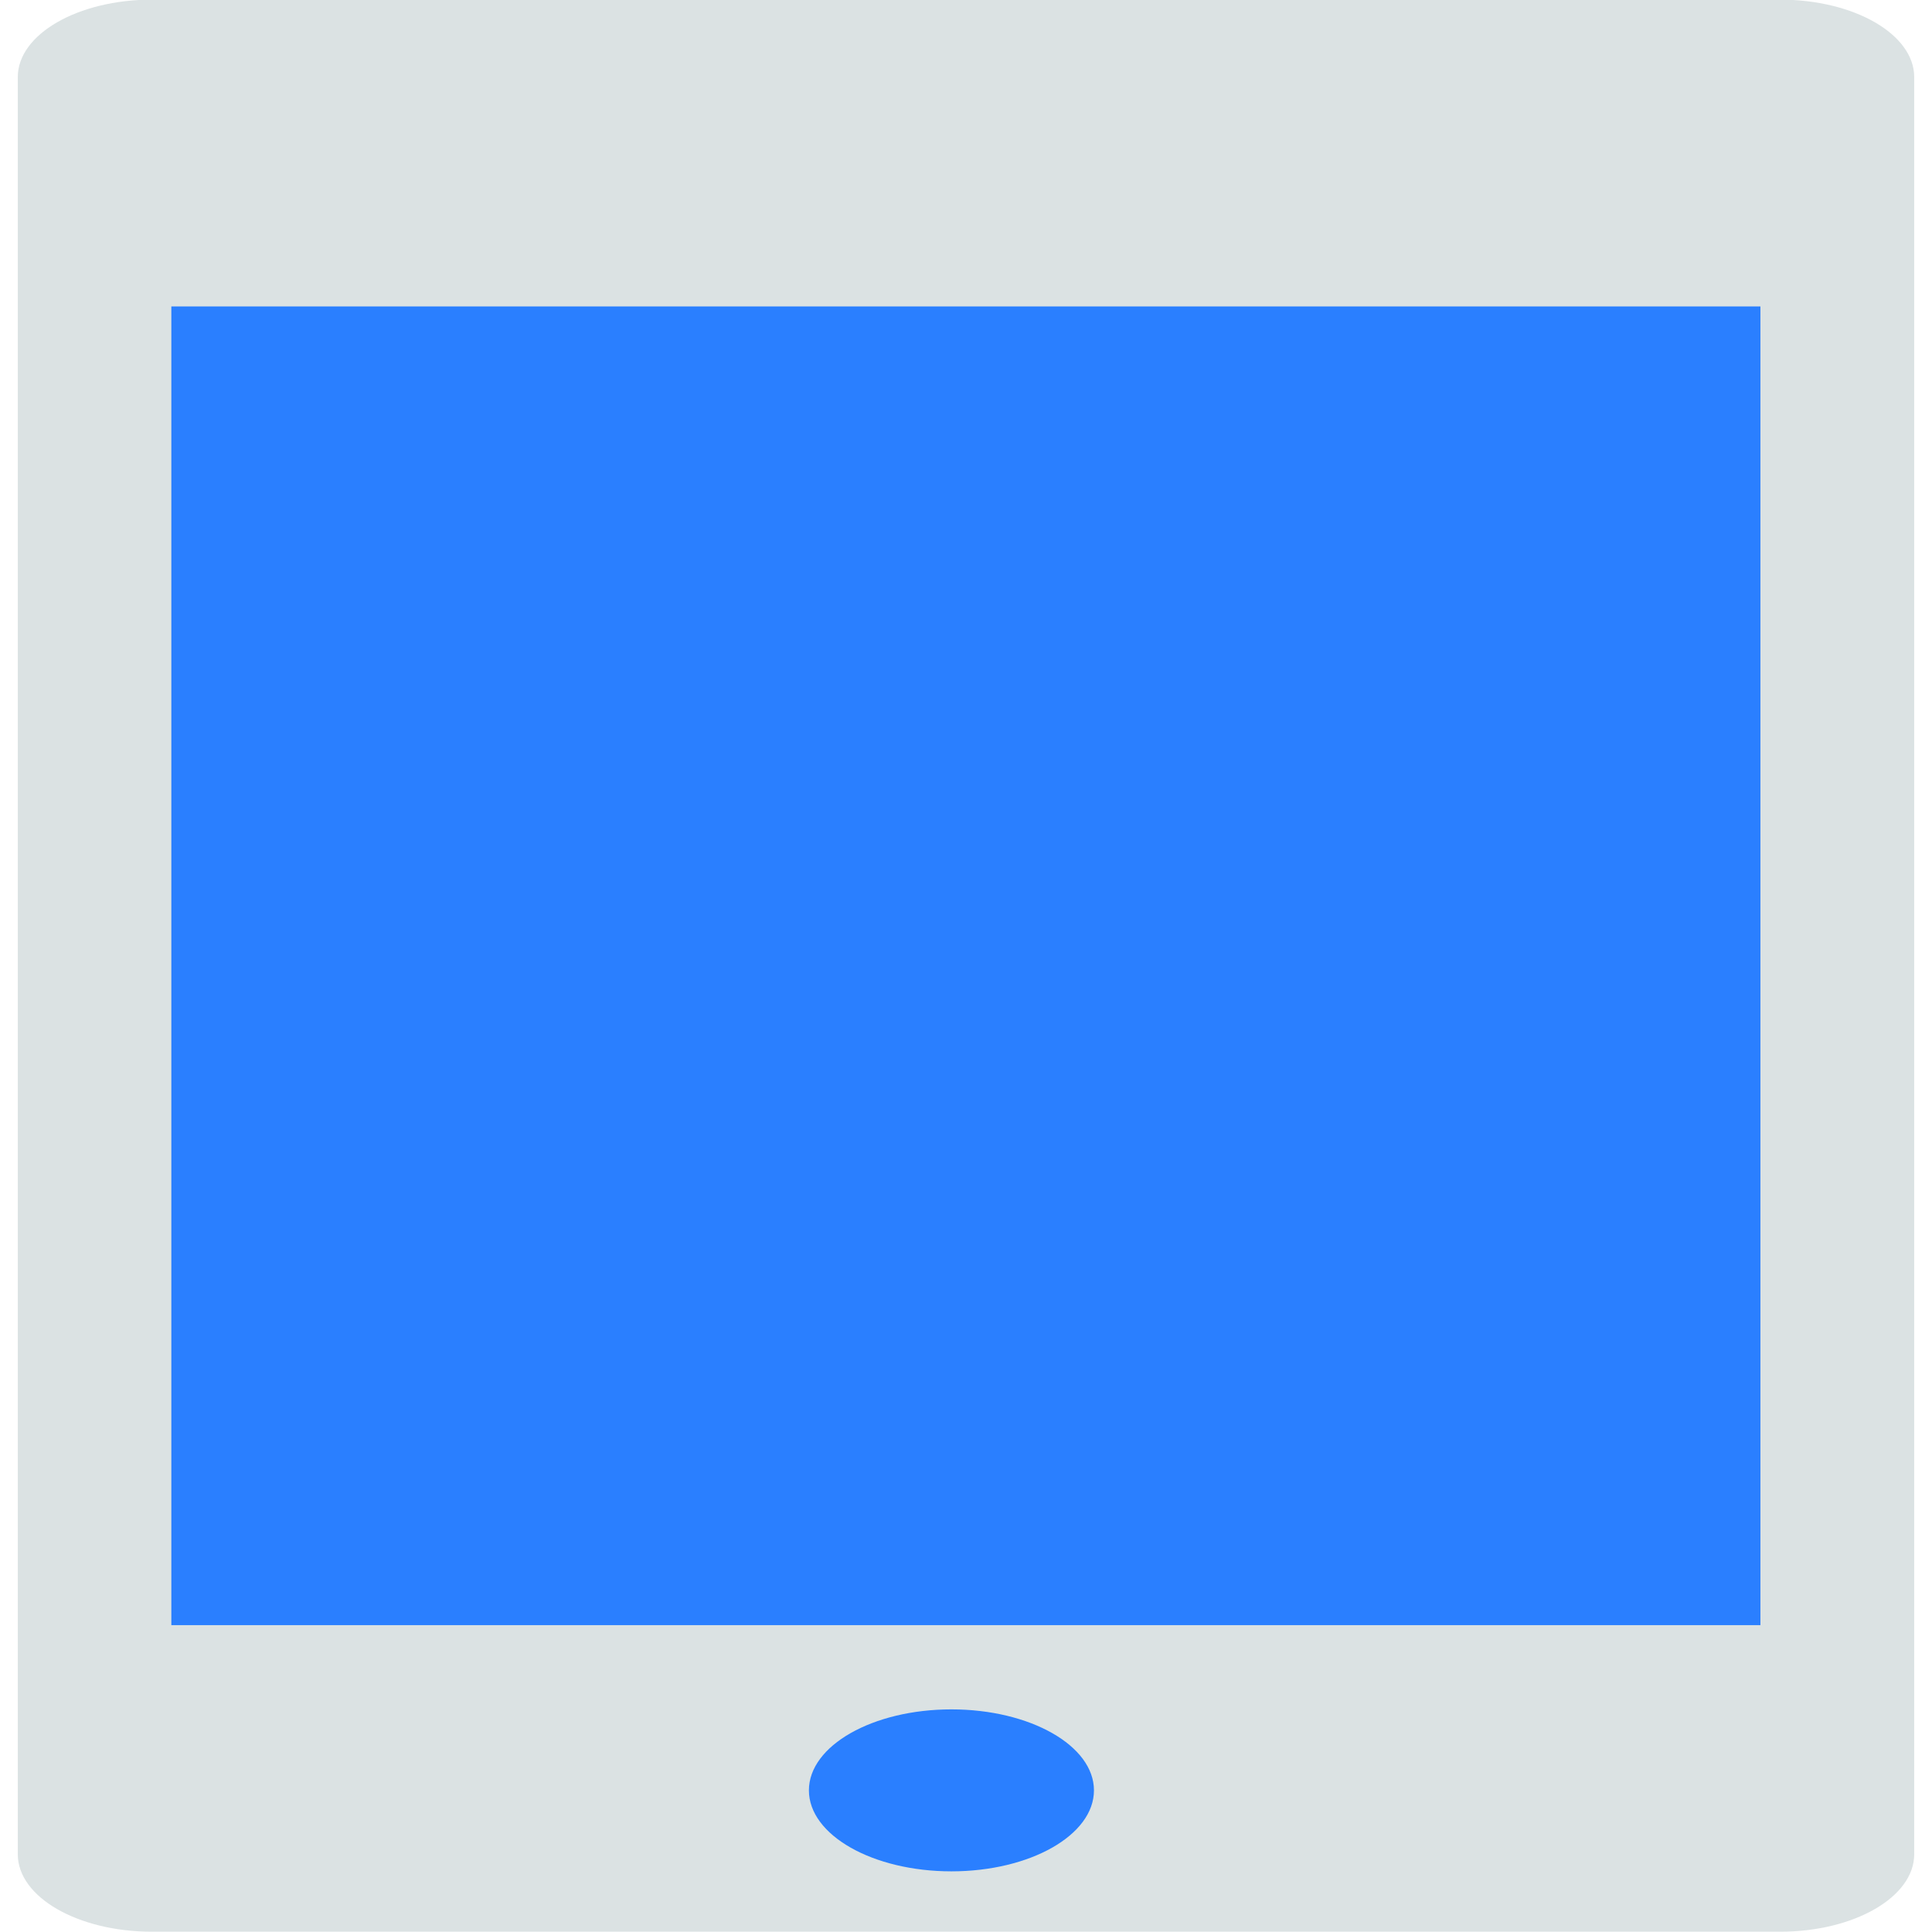 <?xml version="1.0" encoding="UTF-8" standalone="no"?>
<svg
   xmlns:dc="http://purl.org/dc/elements/1.1/"
   xmlns:cc="http://creativecommons.org/ns#"
   xmlns:rdf="http://www.w3.org/1999/02/22-rdf-syntax-ns#"
   xmlns:svg="http://www.w3.org/2000/svg"
   xmlns="http://www.w3.org/2000/svg"
   xmlns:xlink="http://www.w3.org/1999/xlink"
   xmlns:sodipodi="http://sodipodi.sourceforge.net/DTD/sodipodi-0.dtd"
   xmlns:inkscape="http://www.inkscape.org/namespaces/inkscape"
   viewBox="0 0 48 48"
   id="svg2"
   version="1.1"
   inkscape:version="0.91 r13725"
   sodipodi:docname="tablet.svg">
  <sodipodi:namedview
     pagecolor="#ffffff"
     bordercolor="#666666"
     borderopacity="1"
     objecttolerance="10"
     gridtolerance="10"
     guidetolerance="10"
     inkscape:pageopacity="0"
     inkscape:pageshadow="2"
     inkscape:window-width="1280"
     inkscape:window-height="694"
     id="namedview27"
     showgrid="false"
     inkscape:zoom="4.9166667"
     inkscape:cx="-9.1525424"
     inkscape:cy="24"
     inkscape:window-x="0"
     inkscape:window-y="0"
     inkscape:window-maximized="1"
     inkscape:current-layer="svg2" />
  <defs
     id="defs4">
    <linearGradient
       xlink:href="#4"
       id="3"
       x1="159.46"
       y1="668.03"
       x2="160.66"
       y2="596.97"
       gradientUnits="userSpaceOnUse"
       gradientTransform="matrix(0.14,0,0,0.069,0.995,0.212)" />
    <linearGradient
       id="4">
      <stop
         stop-color="#08f"
         id="stop8" />
      <stop
         offset="1"
         stop-color="#02c3ff"
         id="stop10" />
    </linearGradient>
    <linearGradient
       xlink:href="#4"
       id="2"
       x1="159.46"
       y1="668.03"
       x2="160.66"
       y2="596.97"
       gradientUnits="userSpaceOnUse"
       gradientTransform="matrix(0.14,0,0,0.069,0.995,0.212)" />
    <linearGradient
       xlink:href="#4"
       id="0"
       x1="169.5"
       y1="624.72"
       x2="159.24"
       y2="63.27"
       gradientUnits="userSpaceOnUse"
       gradientTransform="matrix(0.131,0,0,0.064,3.074,2.473)" />
    <linearGradient
       id="1"
       x1="8.167"
       y1="1050.47"
       x2="8.115"
       y2="1038.35"
       gradientUnits="userSpaceOnUse"
       gradientTransform="matrix(3.428,0,0,3.429,-3.429,-3556.991)">
      <stop
         stop-color="#141414"
         id="stop15" />
      <stop
         offset="1"
         stop-color="#2d2d2f"
         id="stop17" />
    </linearGradient>
  </defs>
  <rect
     style="fill:#2a7fff;fill-rule:evenodd"
     id="rect21"
     rx="1.305"
     y="6.312"
     x="3.599"
     height="36.486"
     width="41.077" />
  <path
     inkscape:connector-curvature="0"
     style="fill:#dbe2e3"
     id="path23"
     d="m 44.224,-0.009 -40.448,0 c -1.842,0 -3.334,0.861 -3.334,1.924 l 0,44.154 c 0,1.063 1.491,1.924 3.334,1.924 l 40.448,0 c 1.842,0 3.334,-0.861 3.334,-1.924 l 0,-44.154 c 0,-1.063 -1.491,-1.924 -3.334,-1.924 m -0.487,40.385 -39.48,0 0,-32.763 39.48,0 z" />
  <ellipse
     style="fill:#2a7fff;fill-rule:evenodd;stroke:none;stroke-width:0.731;stroke-linecap:round"
     id="ellipse25"
     ry="2.012"
     rx="3.541"
     cy="44.481"
     cx="23.638" />
</svg>
